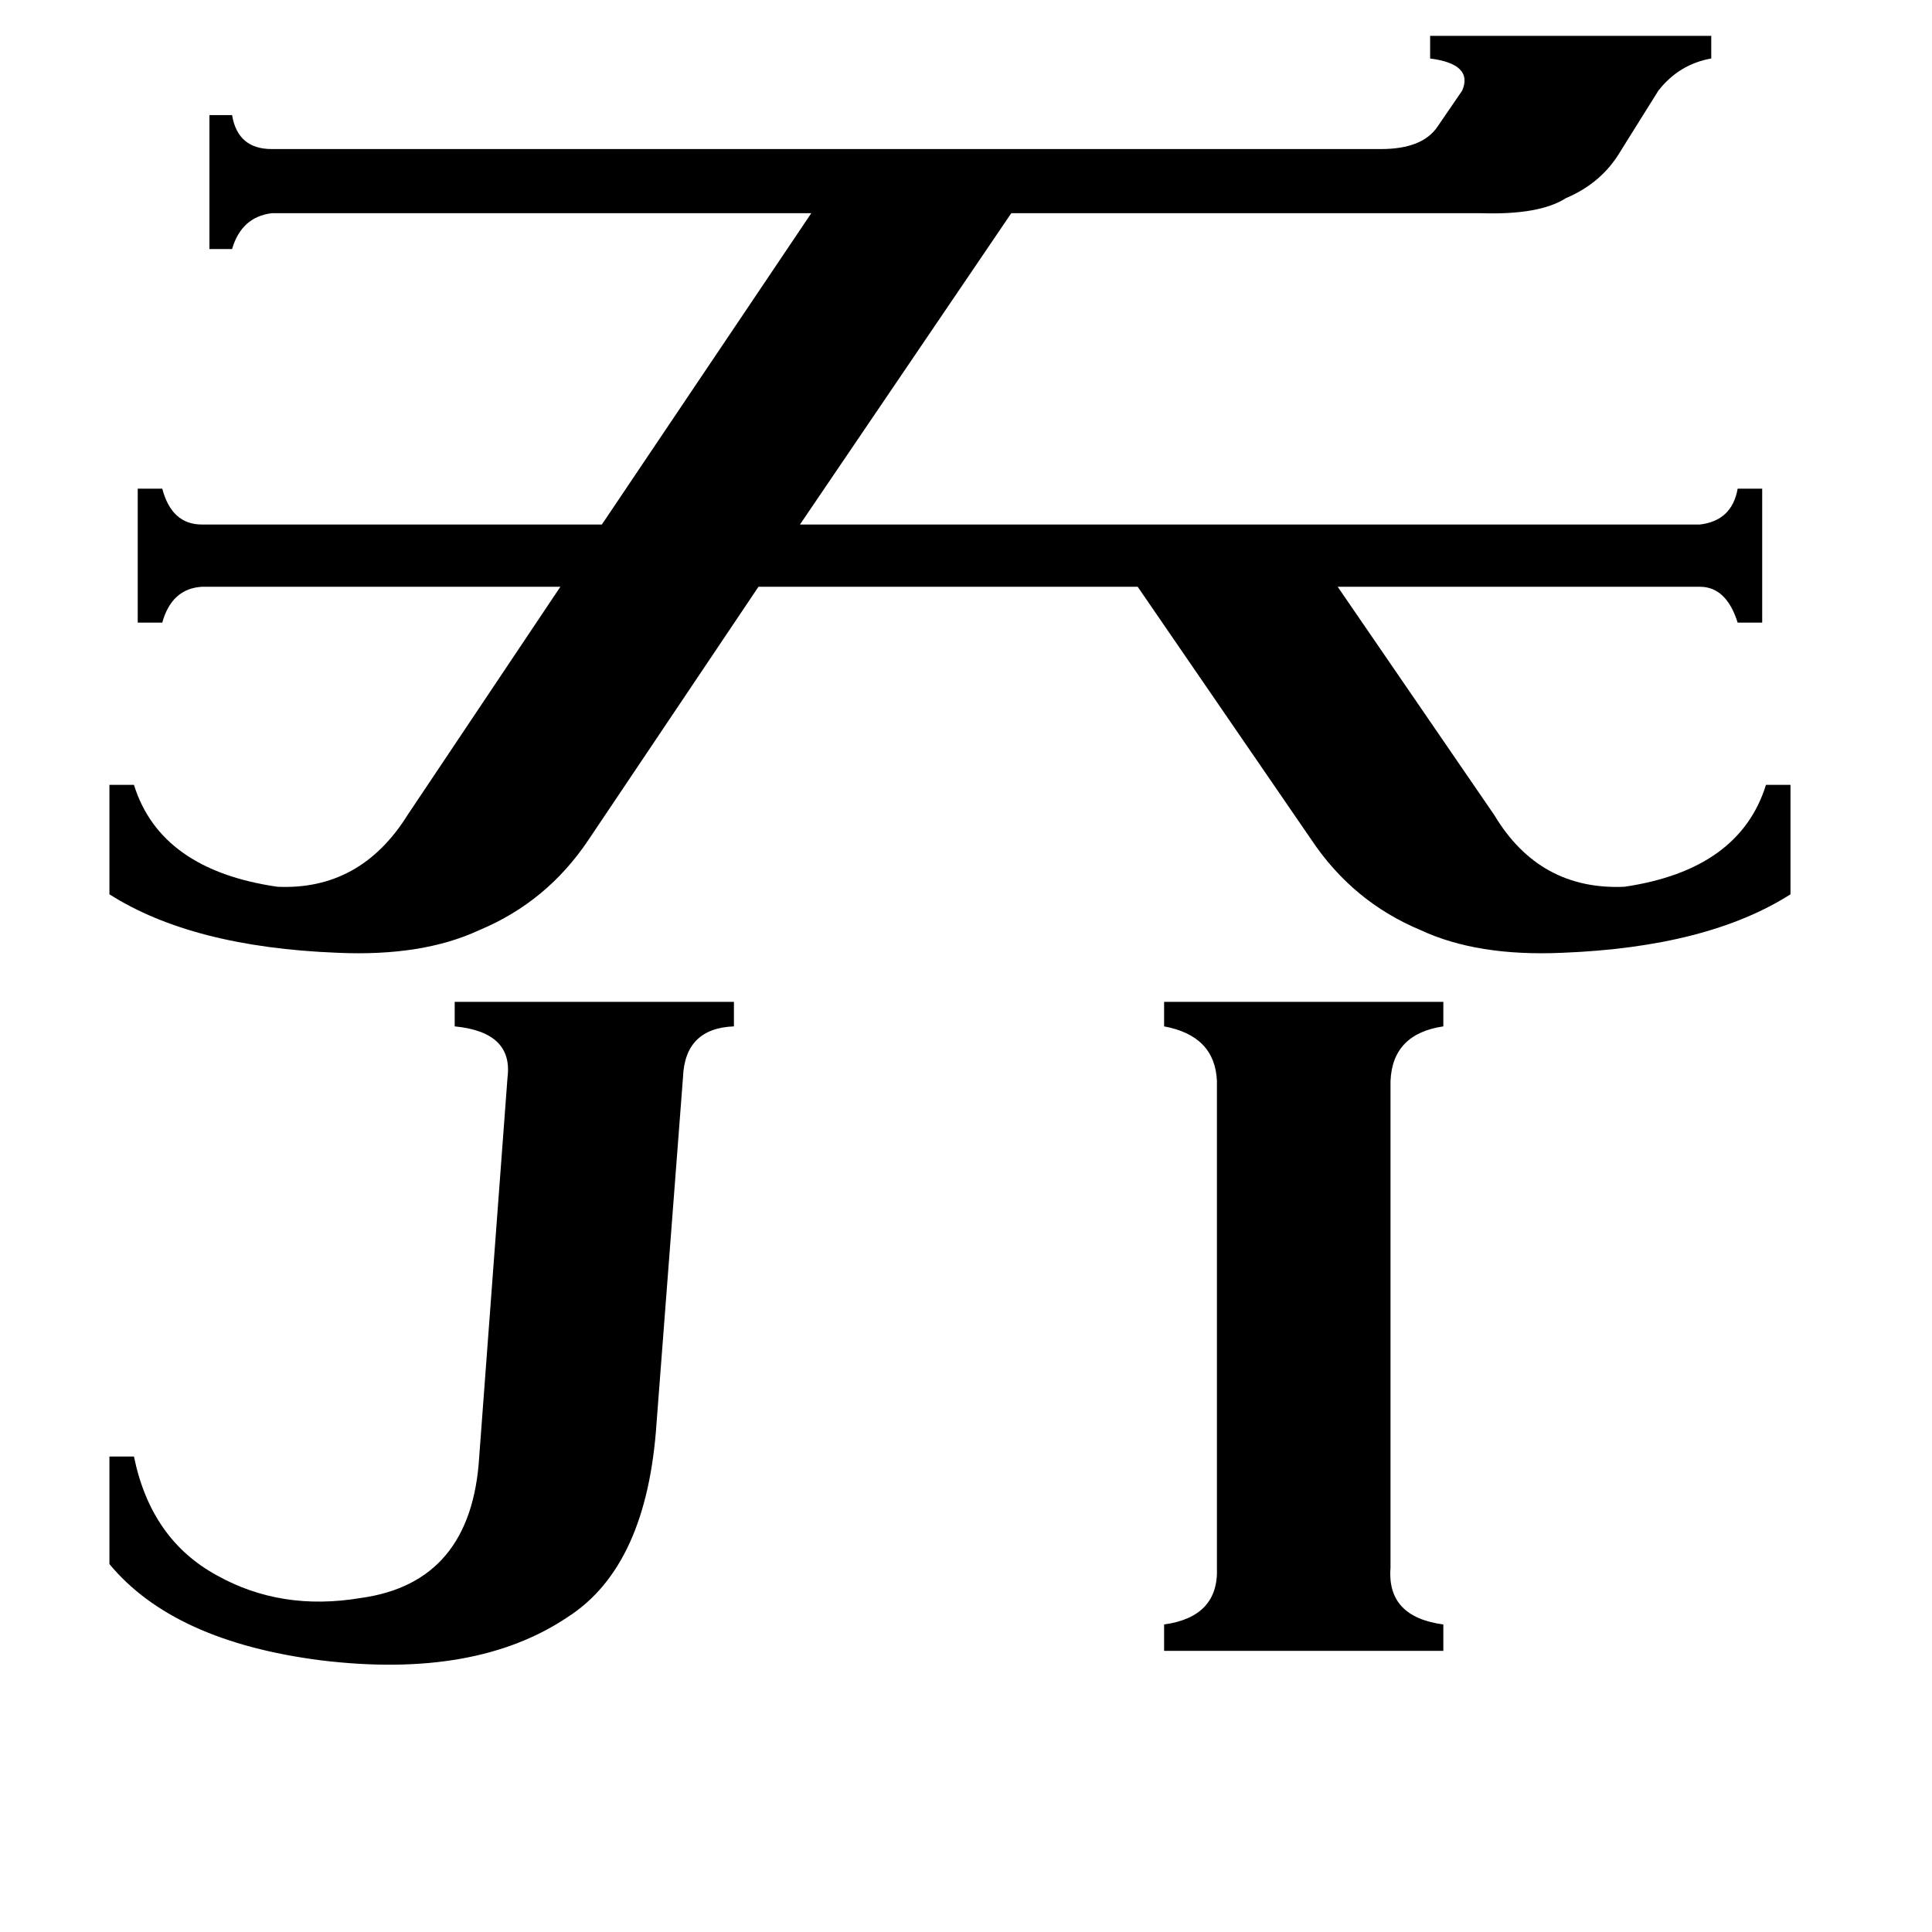 <svg xmlns="http://www.w3.org/2000/svg" viewBox="0 -800 1024 1024">
	<path fill="#000000" d="M737 31Q735 57 765 61V75H617V61Q646 57 645 31V-227Q644 -251 617 -256V-269H765V-256Q738 -252 737 -227ZM269 -229Q272 -253 241 -256V-269H389V-256Q363 -255 362 -229L348 -46Q343 30 301 57Q252 90 170 80Q92 70 58 29V-28H71Q80 16 115 35Q149 54 191 47Q250 39 254 -28ZM144 -687Q128 -685 123 -668H111V-739H123Q126 -721 144 -721H732Q754 -721 762 -733L775 -752Q781 -766 758 -769V-781H907V-769Q890 -766 879 -752L859 -720Q849 -703 830 -695Q816 -686 785 -687H536L424 -522H901Q918 -524 921 -541H934V-470H921Q915 -489 901 -489H709L792 -368Q816 -328 861 -330Q922 -339 936 -384H949V-326Q905 -298 828 -295Q783 -293 753 -307Q717 -322 695 -355L603 -489H402L312 -355Q290 -322 254 -307Q224 -293 179 -295Q102 -298 58 -326V-384H71Q85 -339 147 -330Q191 -328 216 -368L297 -489H107Q91 -488 86 -470H73V-541H86Q91 -522 107 -522H319L430 -687Z"/>
</svg>